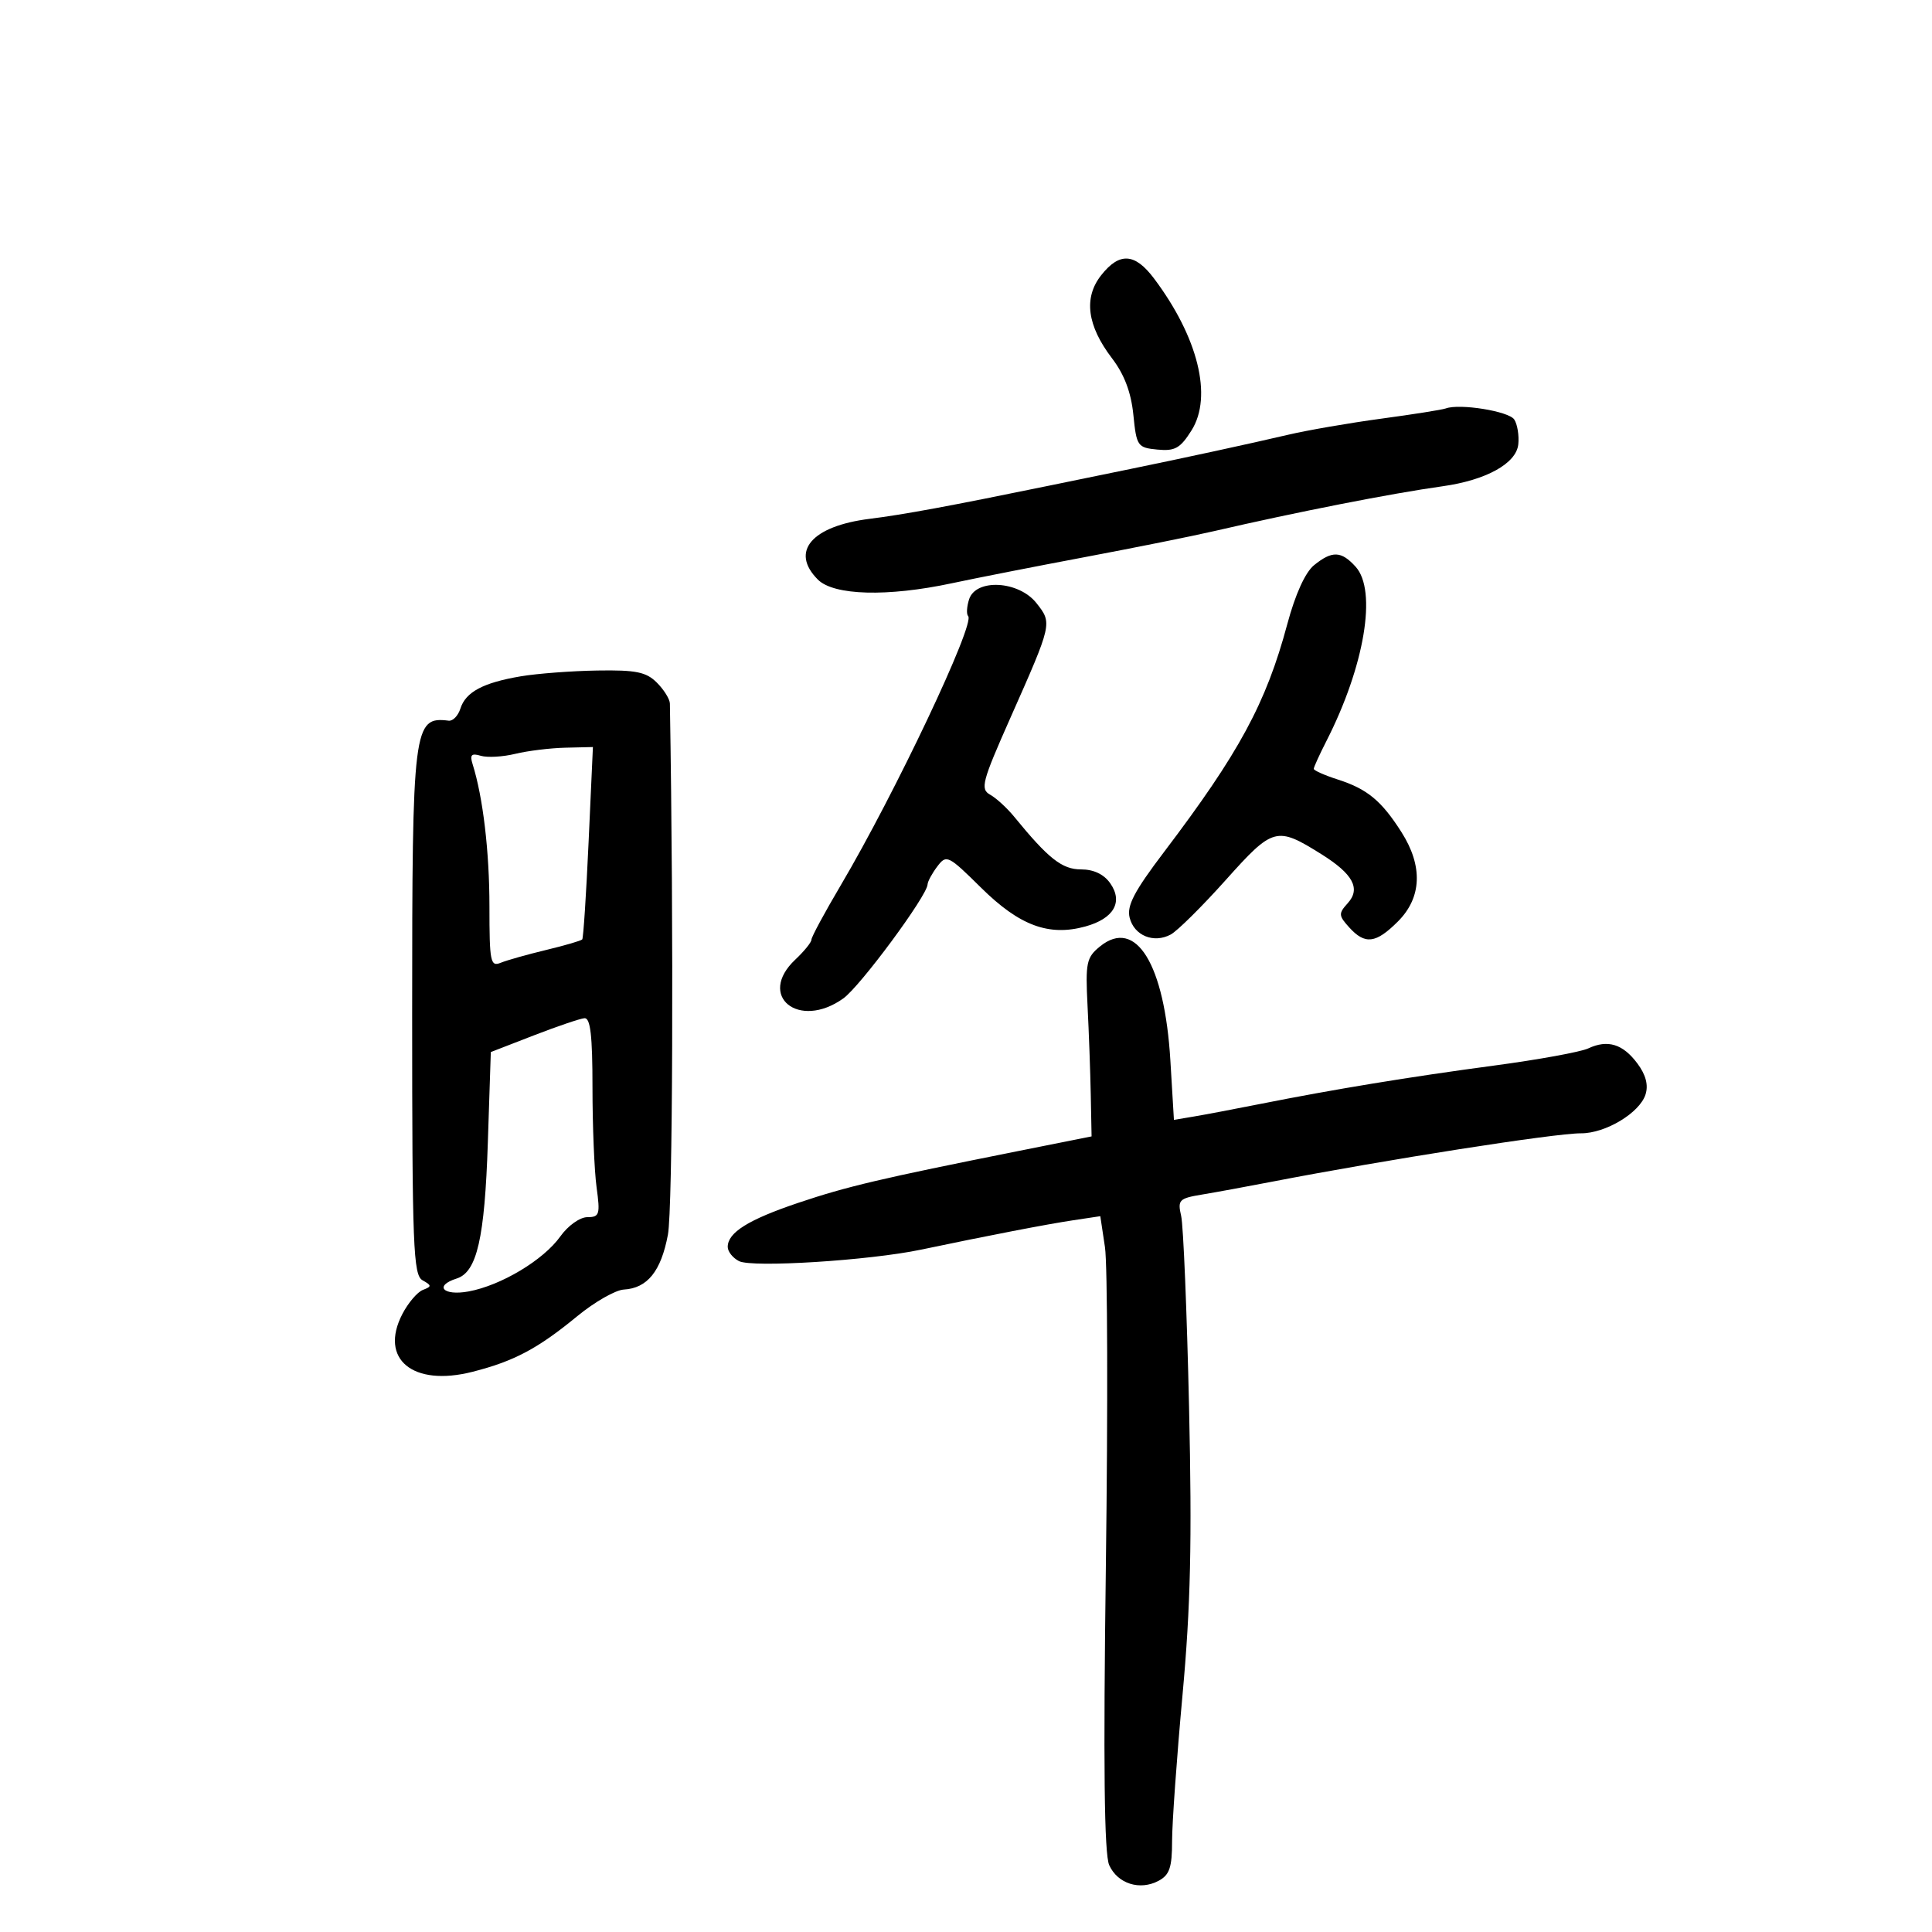 <svg xmlns="http://www.w3.org/2000/svg" width="300" height="300" viewBox="0 0 300 300" version="1.1">
	<path d="M 170.982 42.750 C 168.236 46.241, 168.802 50.563, 172.671 55.635 C 174.586 58.146, 175.636 60.923, 175.987 64.405 C 176.479 69.290, 176.633 69.513, 179.727 69.812 C 182.454 70.075, 183.276 69.610, 185.030 66.812 C 188.318 61.565, 186.042 52.363, 179.202 43.250 C 176.220 39.277, 173.828 39.132, 170.982 42.750 M 224.500 63.422 C 223.950 63.625, 219.450 64.339, 214.500 65.007 C 209.550 65.676, 203.025 66.803, 200 67.513 C 194.183 68.877, 183.816 71.126, 175.500 72.828 C 172.750 73.391, 167.125 74.545, 163 75.393 C 147.476 78.583, 140.338 79.903, 135.022 80.566 C 126.019 81.691, 122.651 85.651, 127 90 C 129.474 92.474, 137.823 92.702, 147.803 90.567 C 151.486 89.780, 160.800 87.949, 168.500 86.500 C 176.200 85.050, 185.200 83.240, 188.500 82.477 C 201.393 79.496, 216.006 76.627, 224 75.507 C 230.773 74.559, 235.451 71.968, 235.759 68.997 C 235.902 67.623, 235.620 65.888, 235.133 65.141 C 234.297 63.858, 226.660 62.623, 224.500 63.422 M 204.047 87.761 C 202.680 88.868, 201.135 92.272, 199.887 96.923 C 196.599 109.184, 192.424 116.899, 180.738 132.313 C 176.117 138.407, 174.946 140.647, 175.410 142.496 C 176.108 145.279, 179.148 146.527, 181.787 145.114 C 182.812 144.565, 186.656 140.758, 190.330 136.653 C 197.696 128.423, 198.221 128.281, 205.184 132.637 C 210.107 135.717, 211.325 137.983, 209.274 140.249 C 207.825 141.851, 207.844 142.170, 209.500 144 C 211.963 146.722, 213.636 146.518, 217.077 143.077 C 220.777 139.377, 220.972 134.490, 217.630 129.230 C 214.528 124.349, 212.311 122.513, 207.750 121.049 C 205.688 120.387, 204 119.637, 204 119.383 C 204 119.128, 204.883 117.190, 205.961 115.076 C 211.888 103.459, 213.859 91.711, 210.503 88.004 C 208.274 85.540, 206.856 85.487, 204.047 87.761 M 150.476 93.075 C 150.114 94.217, 150.049 95.382, 150.332 95.666 C 151.475 96.808, 138.971 123.225, 130.529 137.504 C 128.038 141.718, 126 145.500, 126 145.908 C 126 146.317, 124.875 147.708, 123.500 149 C 117.484 154.652, 124.029 159.964, 130.942 155.041 C 133.559 153.178, 143.965 139.103, 144.032 137.337 C 144.049 136.876, 144.729 135.620, 145.542 134.545 C 146.966 132.662, 147.220 132.785, 152.365 137.867 C 158.310 143.737, 162.868 145.427, 168.537 143.862 C 172.950 142.644, 174.434 140.064, 172.396 137.155 C 171.417 135.757, 169.825 135, 167.866 135 C 164.917 135, 162.802 133.335, 157.489 126.829 C 156.383 125.475, 154.702 123.933, 153.753 123.402 C 152.187 122.525, 152.477 121.425, 156.894 111.468 C 163.412 96.775, 163.409 96.789, 160.945 93.657 C 158.203 90.171, 151.516 89.799, 150.476 93.075 M 80.872 105.017 C 75.019 106.006, 72.308 107.454, 71.492 110.025 C 71.138 111.140, 70.320 111.988, 69.674 111.908 C 64.181 111.230, 64 112.684, 64 157.497 C 64 193.593, 64.172 197.997, 65.609 198.801 C 67.052 199.608, 67.057 199.764, 65.662 200.300 C 64.805 200.628, 63.369 202.319, 62.471 204.056 C 58.859 211.041, 64.110 215.366, 73.351 213.018 C 79.825 211.373, 83.503 209.421, 89.641 204.373 C 92.313 202.176, 95.563 200.317, 96.862 200.242 C 100.531 200.033, 102.651 197.395, 103.715 191.713 C 104.463 187.720, 104.622 144.943, 104.021 109.250 C 104.009 108.563, 103.100 107.100, 102 106 C 100.341 104.341, 98.765 104.020, 92.750 104.118 C 88.763 104.182, 83.417 104.587, 80.872 105.017 M 80 117.058 C 78.075 117.527, 75.668 117.662, 74.651 117.357 C 73.206 116.924, 72.930 117.206, 73.384 118.651 C 75 123.784, 76 132.232, 76 140.743 C 76 149.369, 76.156 150.150, 77.750 149.499 C 78.713 149.105, 81.883 148.212, 84.796 147.512 C 87.709 146.813, 90.235 146.074, 90.409 145.871 C 90.584 145.667, 91.028 138.863, 91.397 130.750 L 92.067 116 87.783 116.102 C 85.428 116.159, 81.925 116.589, 80 117.058 M 170.804 146.964 C 168.704 148.670, 168.533 149.485, 168.873 156.168 C 169.079 160.201, 169.304 166.416, 169.373 169.980 L 169.500 176.460 158 178.757 C 136.724 183.005, 131.532 184.228, 124 186.761 C 116.210 189.381, 113 191.383, 113 193.620 C 113 194.340, 113.787 195.333, 114.750 195.825 C 116.799 196.875, 134.977 195.731, 143 194.048 C 153.548 191.835, 162.529 190.101, 166.677 189.477 L 170.855 188.849 171.580 193.674 C 171.979 196.328, 172.043 218.460, 171.722 242.855 C 171.310 274.194, 171.462 287.919, 172.241 289.629 C 173.554 292.512, 177.006 293.602, 179.907 292.050 C 181.606 291.140, 182 289.981, 182 285.888 C 182 283.115, 182.730 272.893, 183.622 263.173 C 184.878 249.480, 185.107 239.419, 184.636 218.500 C 184.302 203.650, 183.750 190.292, 183.410 188.815 C 182.837 186.328, 183.076 186.083, 186.646 185.491 C 188.766 185.140, 193.650 184.243, 197.500 183.498 C 215.200 180.072, 241.429 175.964, 245.500 175.980 C 249.305 175.996, 254.611 172.801, 255.516 169.949 C 255.982 168.481, 255.565 166.893, 254.250 165.130 C 251.991 162.102, 249.634 161.381, 246.619 162.798 C 245.453 163.345, 238.875 164.544, 232 165.462 C 218.851 167.218, 207.161 169.138, 195.500 171.457 C 191.650 172.223, 187.102 173.084, 185.394 173.371 L 182.287 173.893 181.737 164.696 C 180.839 149.678, 176.375 142.438, 170.804 146.964 M 82.857 160.788 L 76.213 163.363 75.751 177.431 C 75.264 192.280, 74.061 197.528, 70.916 198.527 C 67.350 199.658, 68.809 201.258, 72.750 200.537 C 77.796 199.614, 84.393 195.661, 87.003 191.996 C 88.195 190.322, 90.048 189, 91.204 189 C 93.089 189, 93.216 188.589, 92.636 184.360 C 92.286 181.809, 92 174.834, 92 168.860 C 92 160.782, 91.680 158.027, 90.750 158.106 C 90.063 158.165, 86.510 159.372, 82.857 160.788" stroke="none" fill="black" fill-rule="evenodd"/>
</svg>